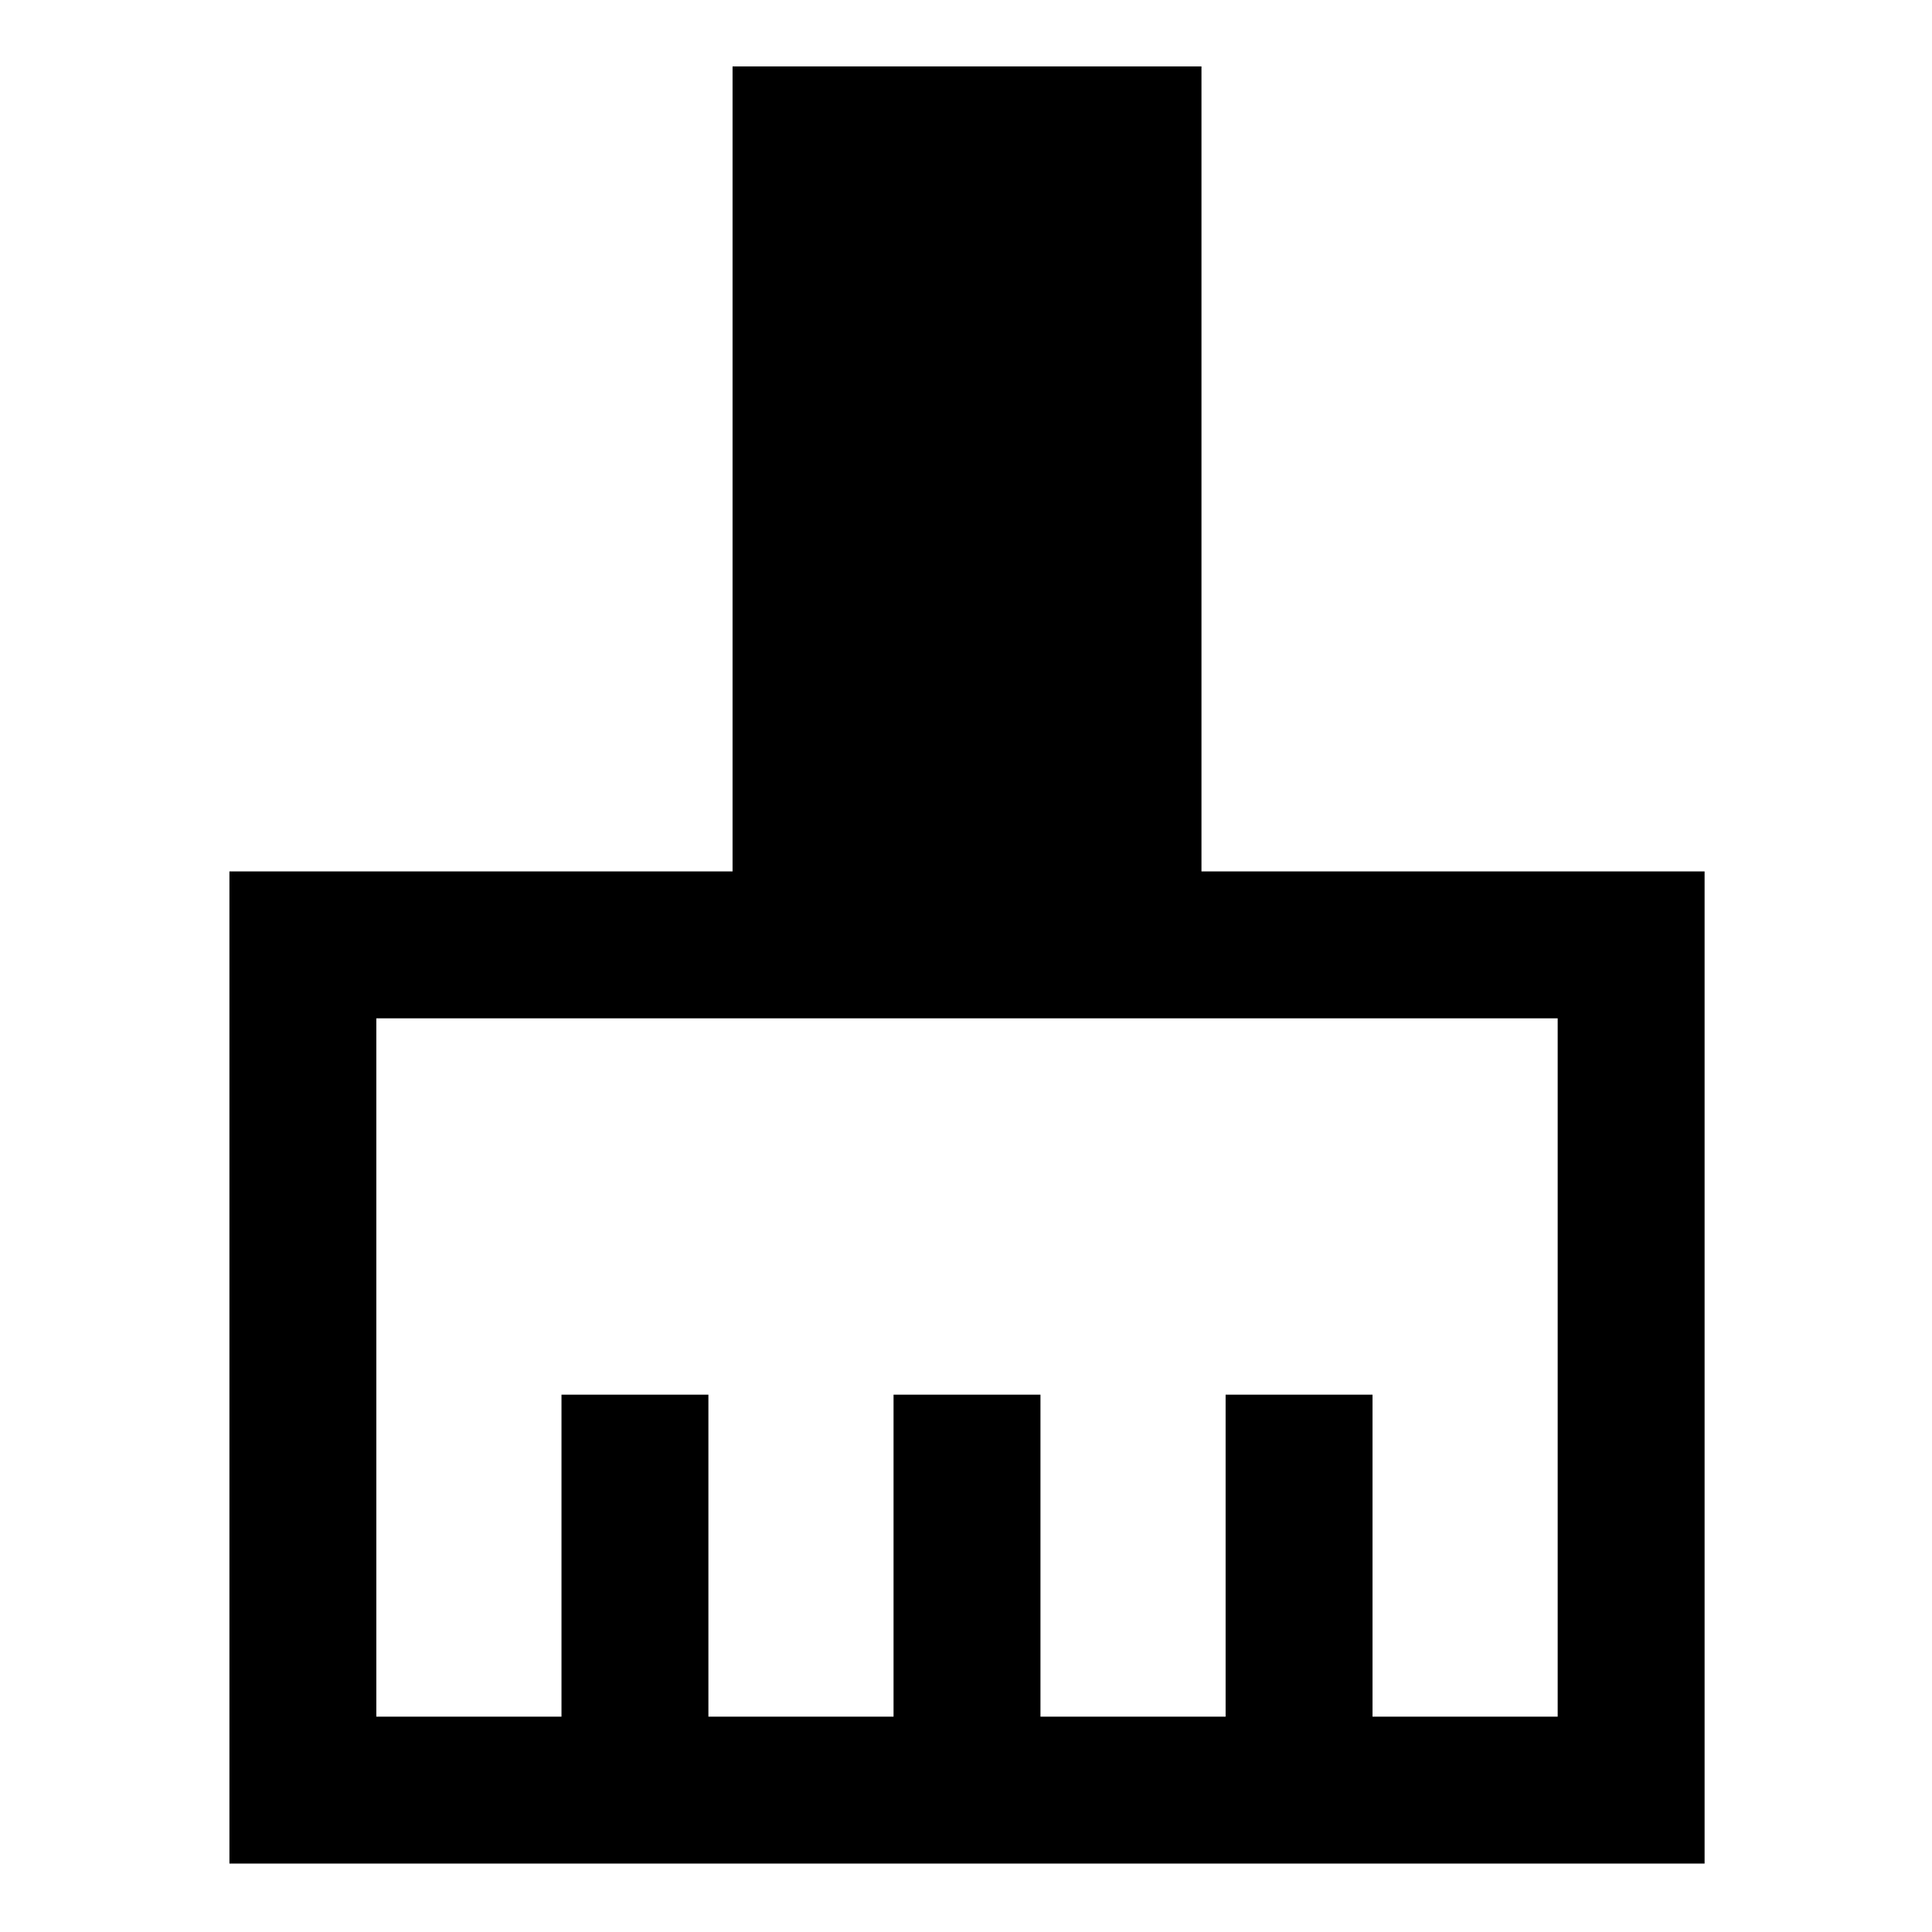 <svg xmlns="http://www.w3.org/2000/svg" height="48" width="48"><path d="M5.7 46.3V21.65H18.2V1.65H29.85V21.65H42.35V46.3ZM9.35 42.65H13.95V34.65H17.6V42.65H22.2V34.65H25.85V42.65H30.45V34.65H34.1V42.65H38.7V25.3H9.35Z"/></svg>
